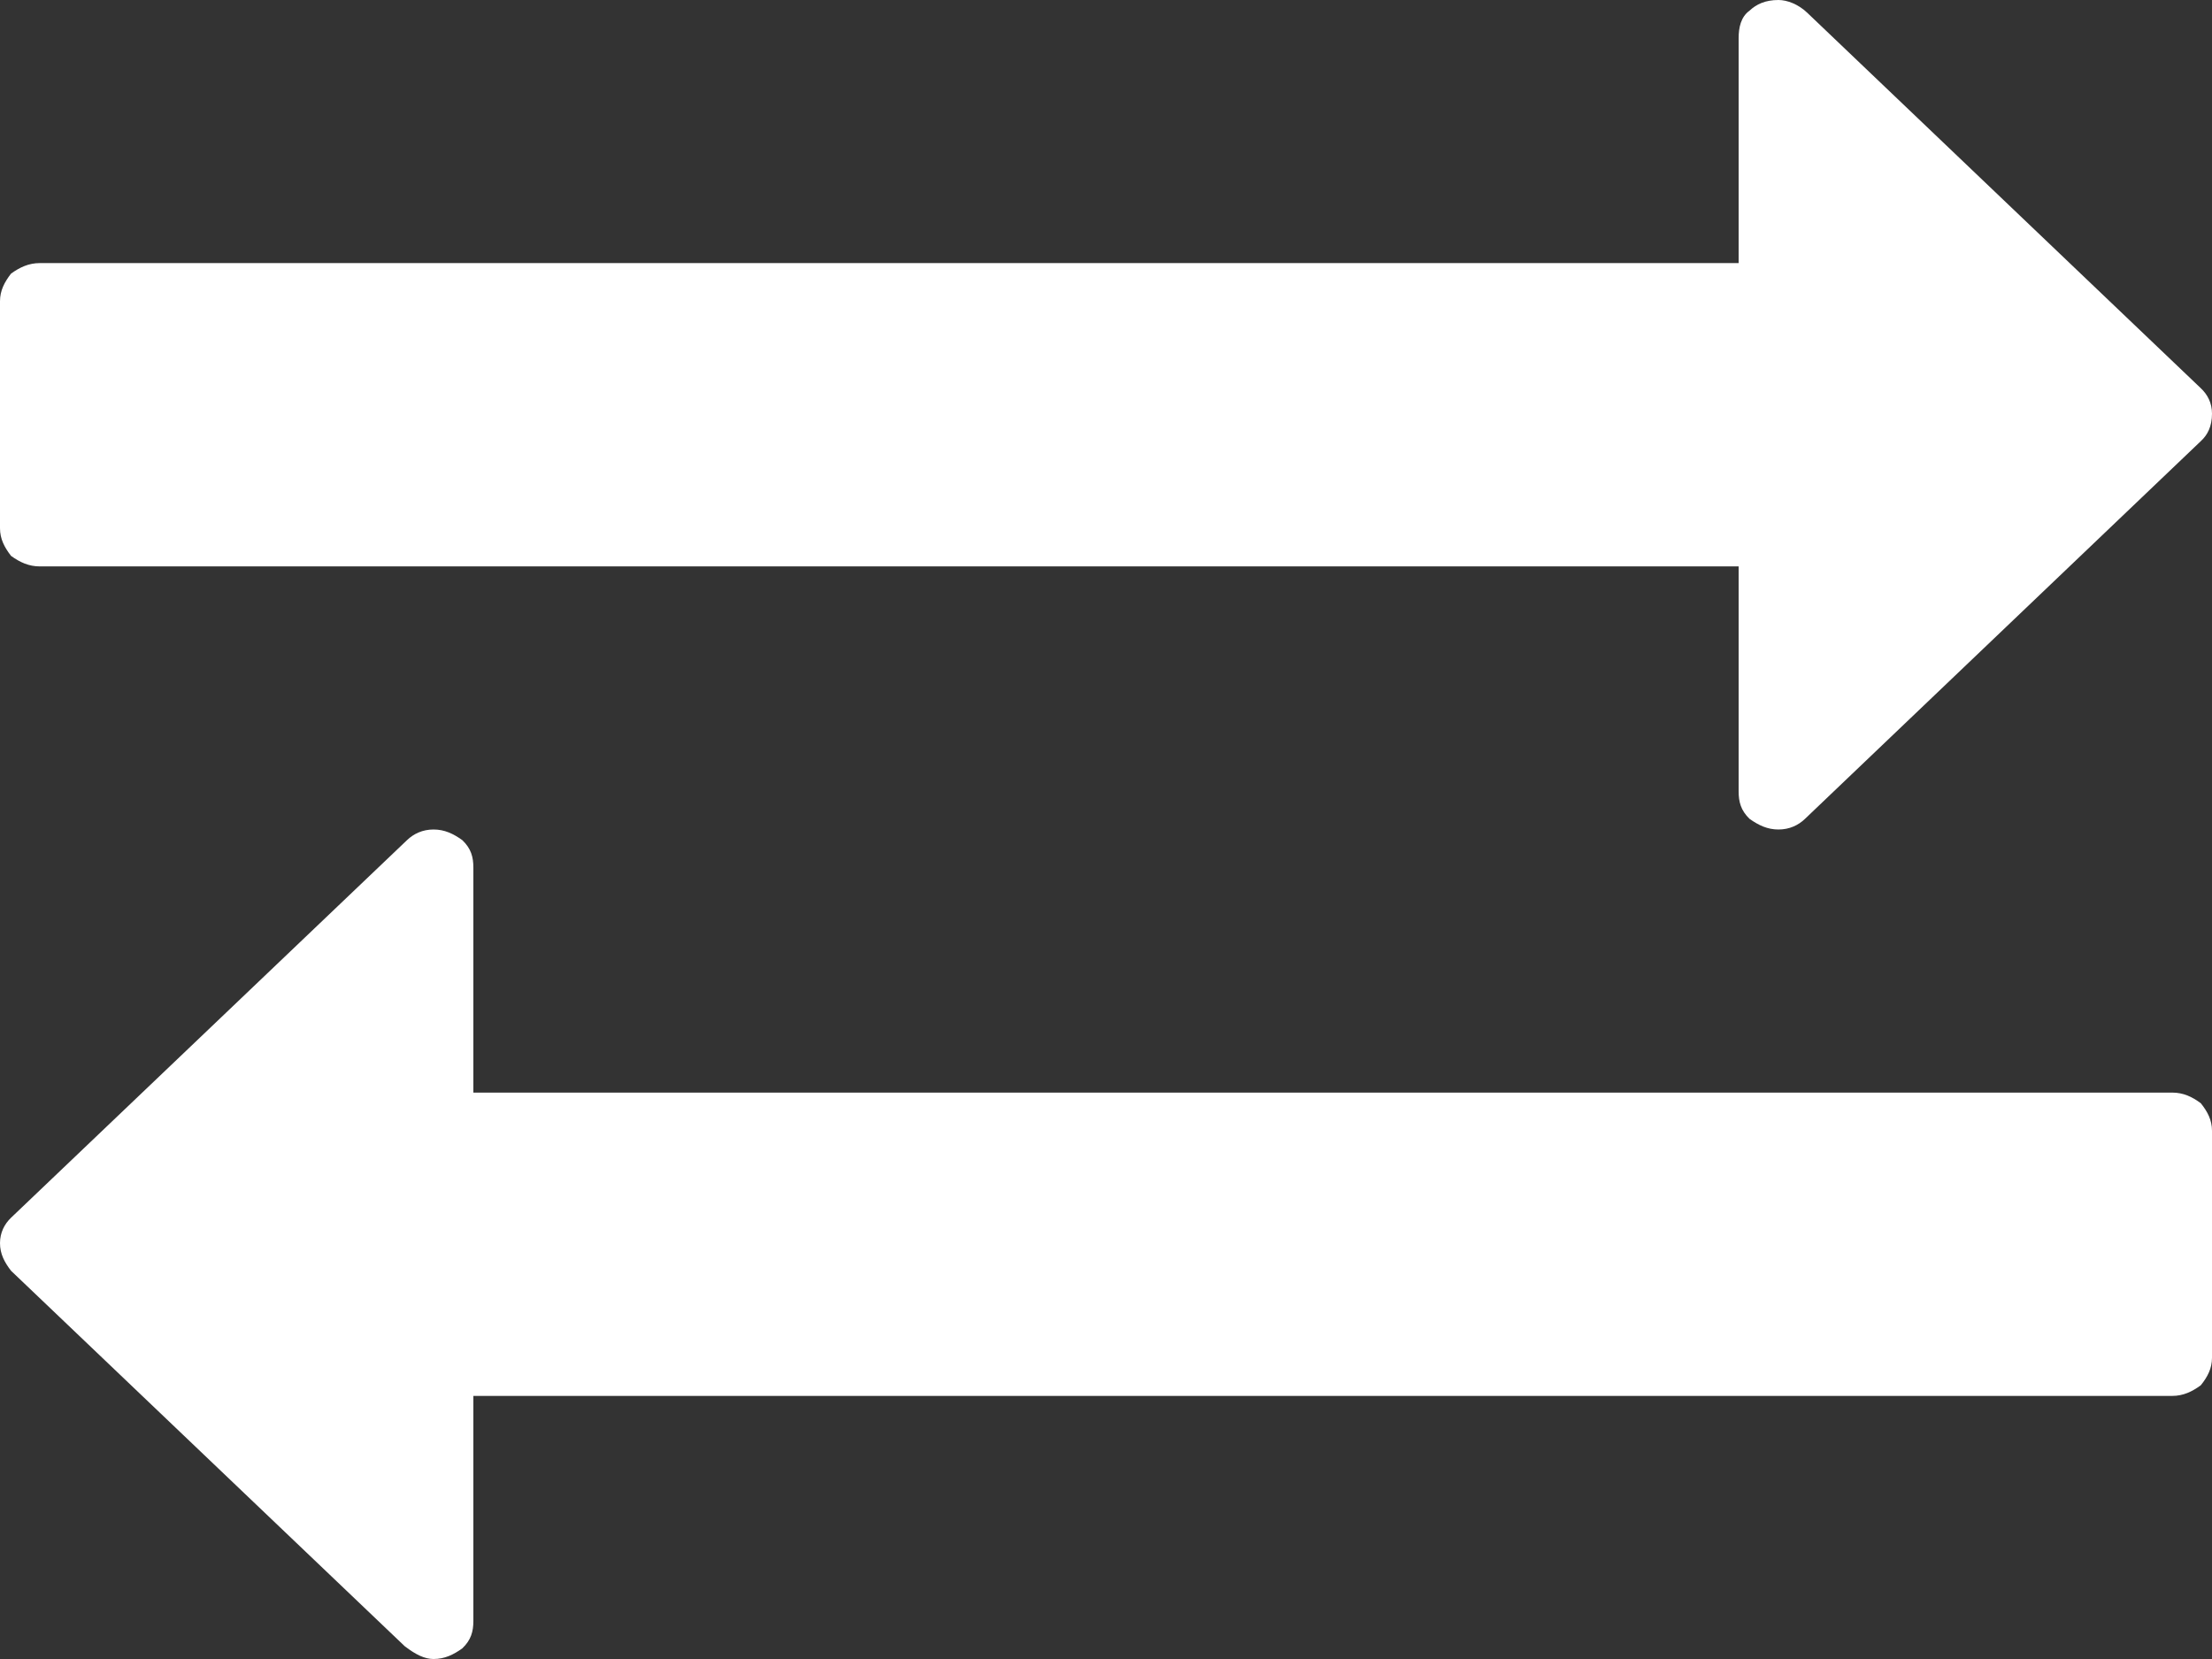 <?xml version="1.0" encoding="UTF-8" standalone="no"?>
<!DOCTYPE svg PUBLIC "-//W3C//DTD SVG 1.1//EN" "http://www.w3.org/Graphics/SVG/1.1/DTD/svg11.dtd">
<svg width="100%" height="100%" viewBox="0 0 16 12" version="1.1" xmlns="http://www.w3.org/2000/svg" xmlns:xlink="http://www.w3.org/1999/xlink" xml:space="preserve" style="fill-rule:evenodd;clip-rule:evenodd;stroke-linejoin:round;stroke-miterlimit:1.414;">
    <rect x="0" y="0" width="16" height="12" fill="#333333" stroke="none"/>
    <path style="fill:#ffffff;" id="ic_exchange" d="M0.08,9.192L2.928,11.908C3.008,11.969 3.072,12 3.136,12C3.216,12 3.28,11.969 3.344,11.923C3.408,11.862 3.424,11.8 3.424,11.724L3.424,10.097L15.712,10.097C15.792,10.097 15.856,10.066 15.919,10.02C15.968,9.959 16,9.898 16,9.821L16,8.179C16,8.102 15.968,8.041 15.919,7.98C15.856,7.933 15.792,7.903 15.712,7.903L3.424,7.903L3.424,6.276C3.424,6.2 3.408,6.138 3.344,6.077C3.28,6.031 3.216,6 3.136,6C3.056,6 2.992,6.031 2.944,6.077L0.08,8.808C0.032,8.854 0,8.916 0,8.992C0,9.069 0.032,9.13 0.08,9.192ZM0.08,4.021C0.144,4.067 0.208,4.097 0.288,4.097L12.576,4.097L12.576,5.724C12.576,5.8 12.592,5.862 12.655,5.923C12.72,5.969 12.784,6 12.864,6C12.944,6 13.008,5.969 13.056,5.923L15.919,3.191C15.968,3.146 16,3.084 16,2.992C16,2.915 15.968,2.854 15.919,2.808L13.072,0.092C13.008,0.031 12.928,0 12.864,0C12.768,0 12.704,0.031 12.655,0.077C12.592,0.122 12.576,0.2 12.576,0.276L12.576,1.903L0.288,1.903C0.208,1.903 0.144,1.933 0.08,1.979C0.032,2.041 0,2.102 0,2.179L0,3.821C0,3.898 0.032,3.959 0.08,4.021Z" />
</svg>
